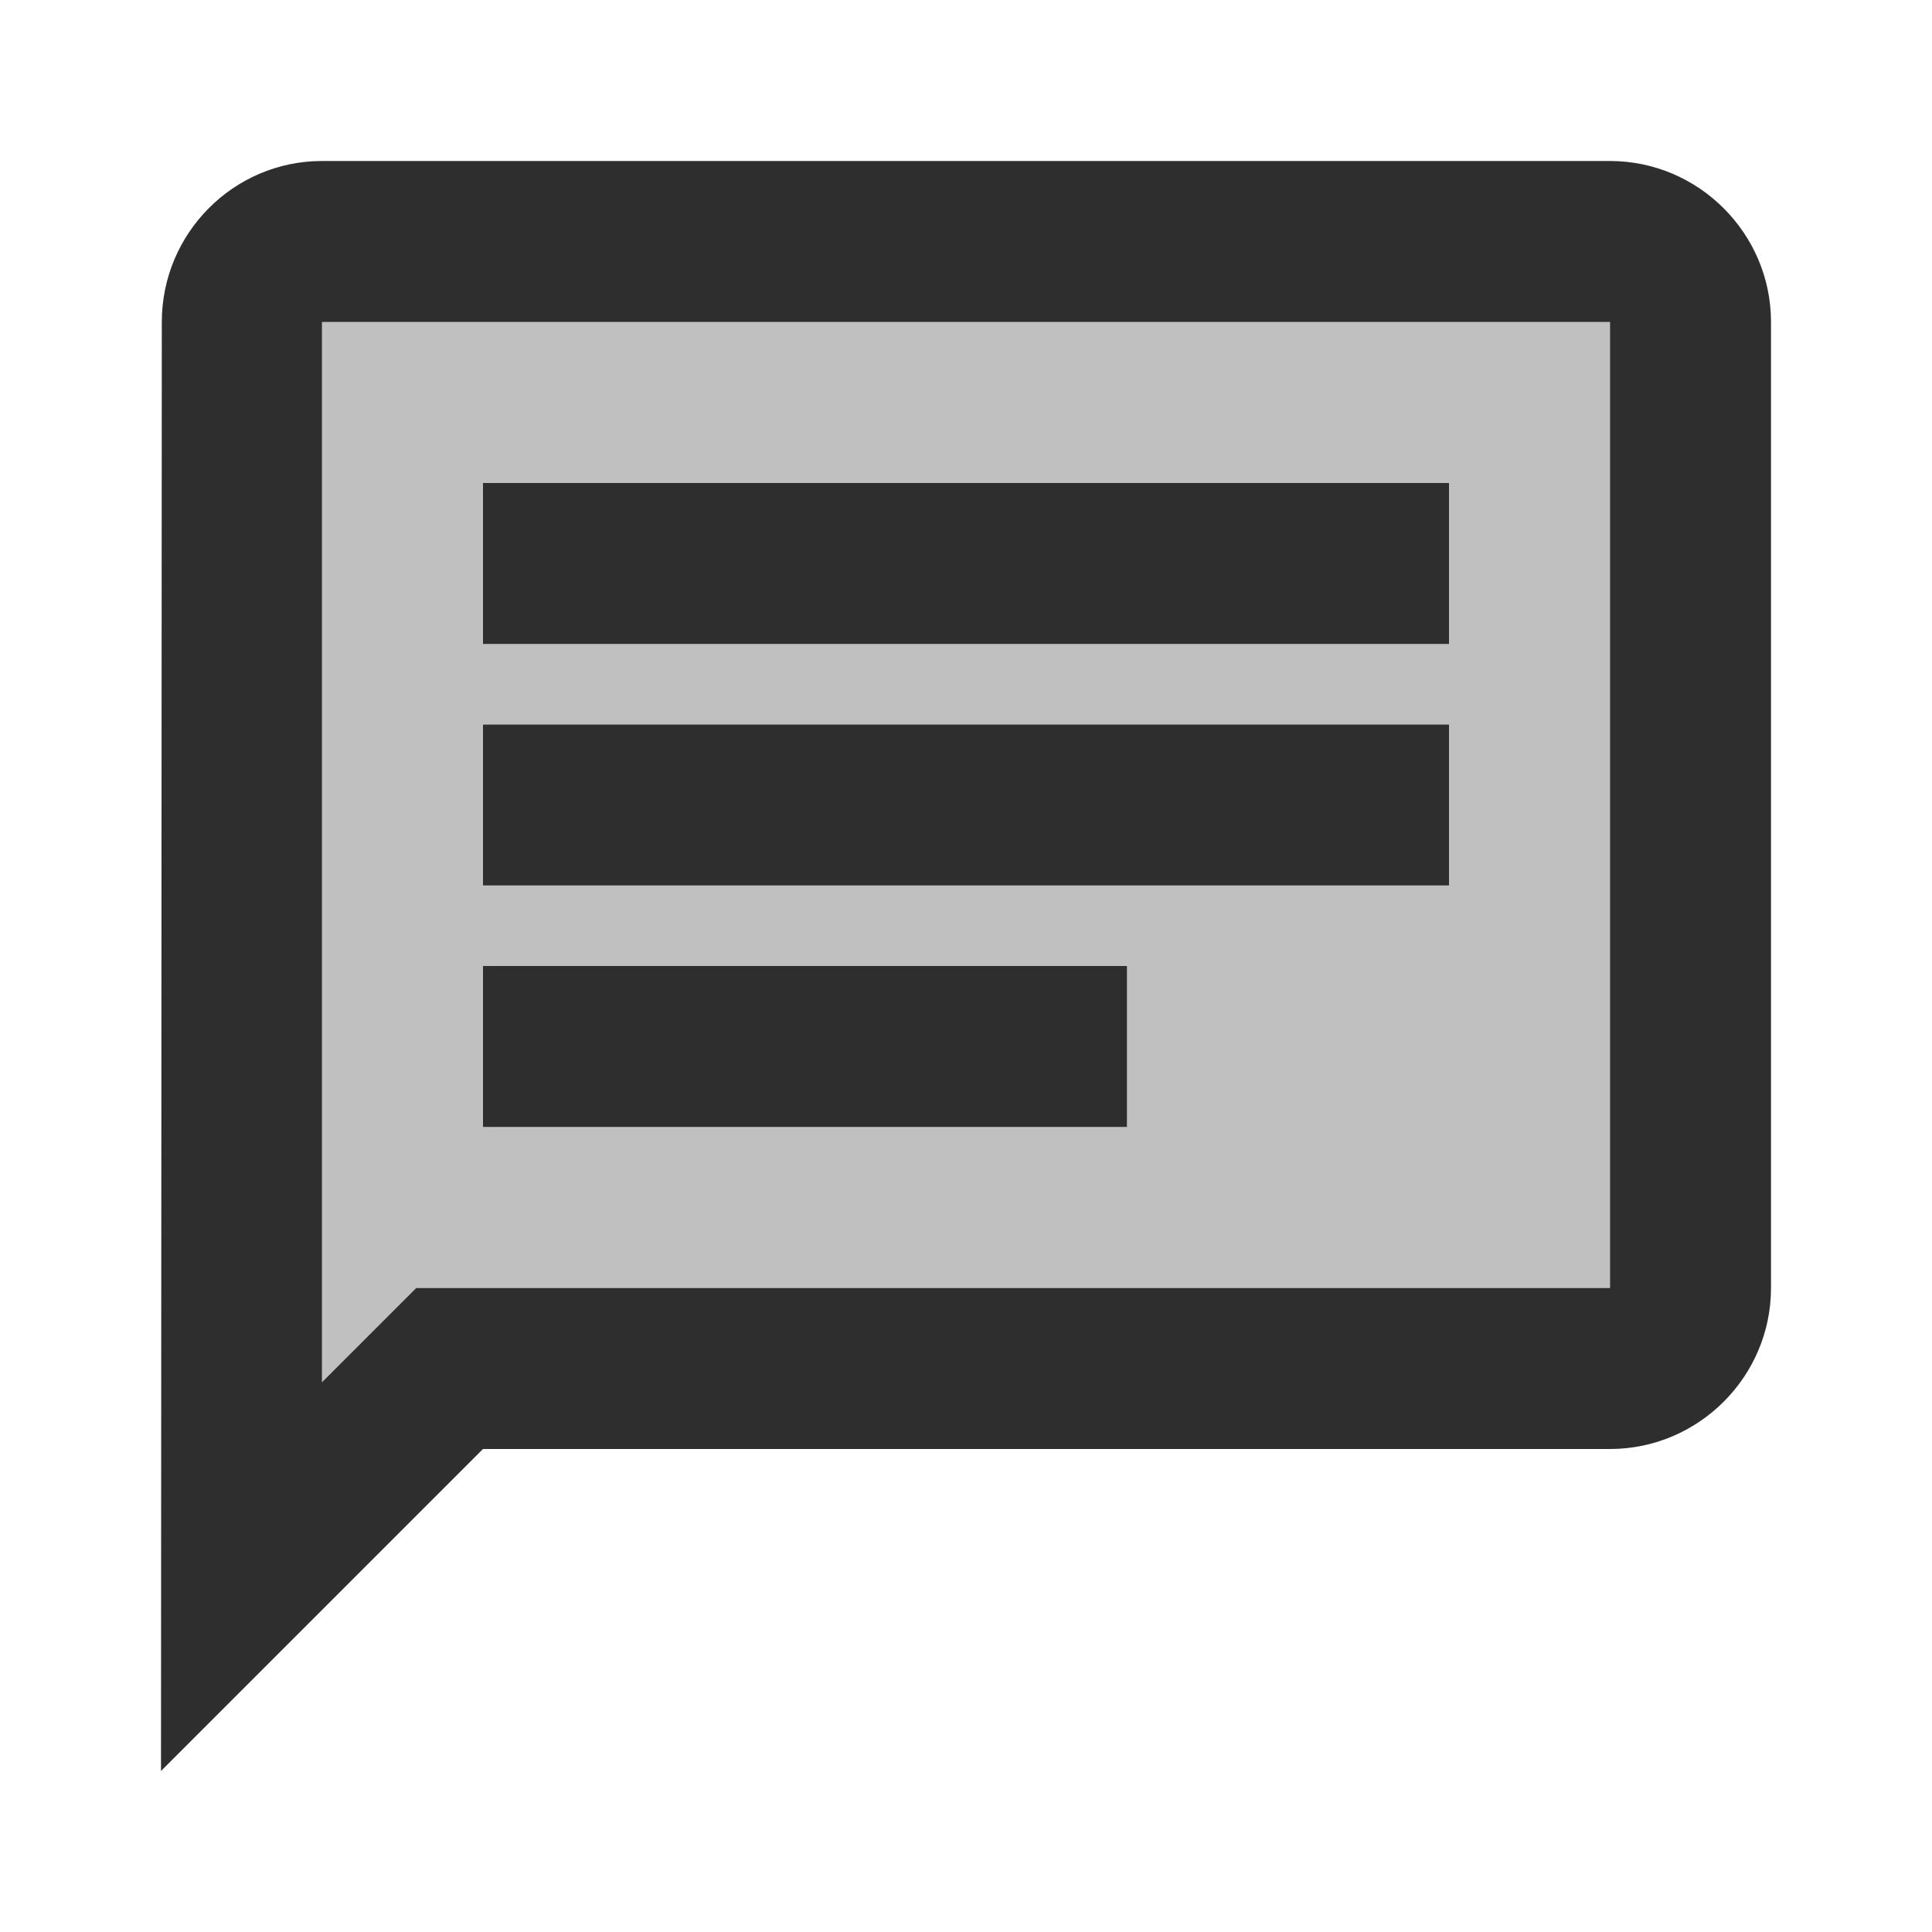 <svg width="24" height="24" viewBox="0 0 24 24" fill="none" xmlns="http://www.w3.org/2000/svg">
<g clip-path="url(#clip0_2177_129)">
<path opacity="0.3" d="M20 4H4V17.17L5.17 16H20V4ZM14 14H6V12H14V14ZM18 11H6V9H18V11ZM18 8H6V6H18V8Z" fill="#2E2E2E"/>
<path d="M20 18C21.1 18 22 17.1 22 16V4C22 2.9 21.1 2 20 2H4C2.9 2 2.01 2.9 2.01 4L2 22L6 18H20ZM4 17.17V4H20V16H5.17L4 17.17ZM6 12H14V14H6V12ZM6 9H18V11H6V9ZM6 6H18V8H6V6Z" fill="#2E2E2E"/>
</g>
<defs>
<clipPath id="clip0_2177_129">
<rect width="24" height="24" fill="white"/>
</clipPath>
</defs>
</svg>
